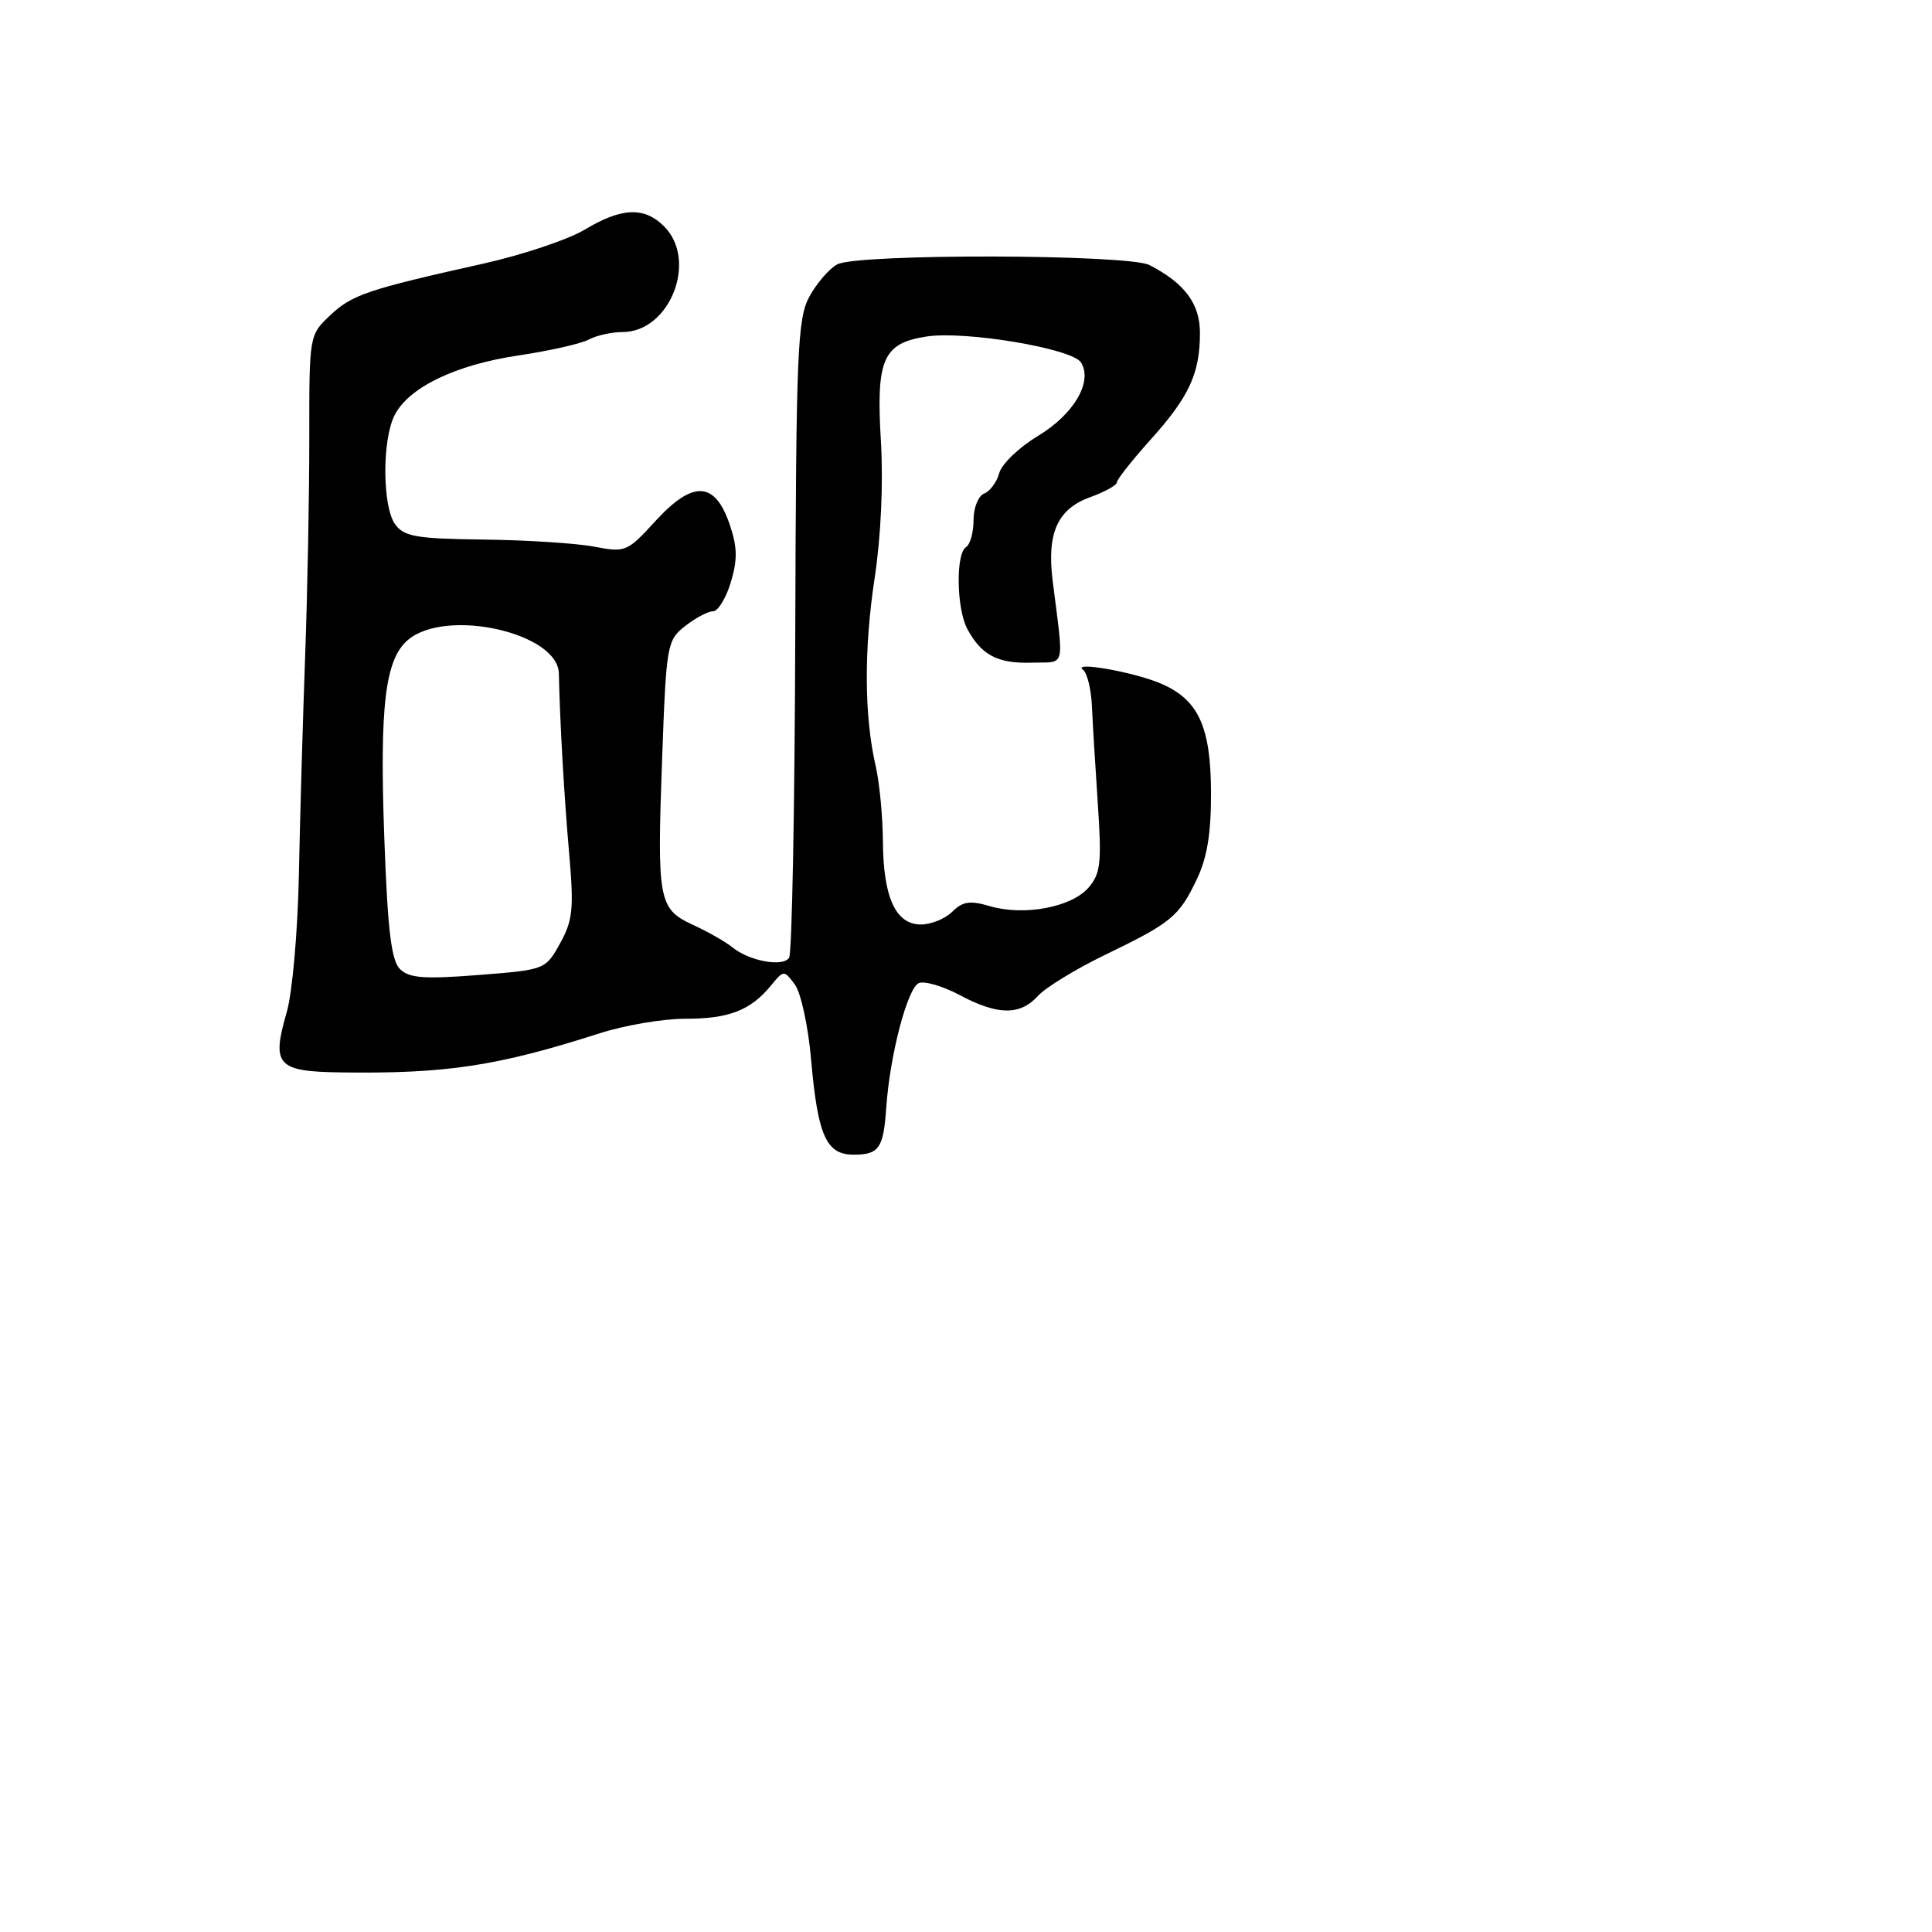 <svg xmlns="http://www.w3.org/2000/svg" width="256" height="256" viewBox="0 0 256 256" version="1.1">
	<path d="M 77.489 30.424 C 75.283 31.746, 69.208 33.781, 63.989 34.945 C 48.672 38.362, 46.645 39.048, 43.736 41.793 C 40.980 44.393, 40.972 44.442, 40.983 57.951 C 40.989 65.403, 40.741 78.475, 40.431 87 C 40.122 95.525, 39.749 108.575, 39.601 116 C 39.454 123.425, 38.733 131.568, 38 134.096 C 35.950 141.167, 36.685 141.983, 45.219 142.101 C 59.110 142.295, 65.917 141.263, 79.500 136.905 C 82.800 135.846, 87.892 134.984, 90.816 134.990 C 96.570 135.001, 99.449 133.886, 102.144 130.603 C 103.851 128.523, 103.886 128.521, 105.324 130.459 C 106.124 131.536, 107.089 135.981, 107.469 140.337 C 108.353 150.475, 109.476 153, 113.101 153 C 116.483 153, 117.063 152.162, 117.437 146.728 C 117.915 139.776, 120.266 130.835, 121.767 130.259 C 122.539 129.963, 124.975 130.683, 127.180 131.860 C 132.200 134.540, 135.173 134.571, 137.529 131.968 C 138.541 130.850, 142.548 128.399, 146.434 126.521 C 155.237 122.266, 156.222 121.454, 158.589 116.500 C 159.967 113.617, 160.490 110.379, 160.464 104.901 C 160.423 96.166, 158.752 92.627, 153.672 90.513 C 150.051 89.006, 141.988 87.605, 143.500 88.746 C 144.050 89.161, 144.581 91.300, 144.681 93.500 C 144.780 95.700, 145.133 101.550, 145.466 106.500 C 145.994 114.359, 145.836 115.770, 144.222 117.631 C 141.977 120.217, 135.691 121.398, 131.196 120.079 C 128.531 119.296, 127.562 119.437, 126.186 120.804 C 125.248 121.737, 123.376 122.500, 122.026 122.500 C 118.680 122.500, 117.039 118.915, 116.990 111.500 C 116.969 108.200, 116.537 103.700, 116.031 101.500 C 114.507 94.874, 114.462 86.007, 115.903 76.534 C 116.734 71.077, 117.054 63.972, 116.720 58.383 C 116.076 47.595, 116.997 45.487, 122.744 44.594 C 127.879 43.796, 142.080 46.176, 143.237 48.028 C 144.832 50.583, 142.301 54.895, 137.513 57.780 C 135.030 59.276, 132.734 61.480, 132.409 62.678 C 132.085 63.875, 131.185 65.099, 130.410 65.396 C 129.634 65.694, 129 67.275, 129 68.910 C 129 70.544, 128.550 72.160, 128 72.500 C 126.628 73.348, 126.738 80.640, 128.163 83.316 C 130.012 86.788, 132.198 87.944, 136.657 87.809 C 141.302 87.668, 140.977 88.918, 139.481 76.932 C 138.695 70.630, 140.125 67.446, 144.443 65.885 C 146.399 65.177, 148 64.287, 148 63.907 C 148 63.527, 150.014 60.977, 152.475 58.239 C 157.568 52.575, 159 49.473, 159 44.109 C 159 40.247, 156.974 37.524, 152.316 35.125 C 149.492 33.671, 113.638 33.588, 110.945 35.030 C 109.886 35.596, 108.229 37.508, 107.260 39.280 C 105.666 42.197, 105.488 46.421, 105.375 84.143 C 105.306 107.047, 104.941 126.286, 104.564 126.897 C 103.769 128.183, 99.242 127.343, 97 125.493 C 96.175 124.812, 93.859 123.494, 91.854 122.563 C 87.228 120.416, 87.045 119.419, 87.746 100.217 C 88.286 85.416, 88.387 84.840, 90.787 82.953 C 92.153 81.879, 93.813 81, 94.477 81 C 95.140 81, 96.203 79.264, 96.839 77.143 C 97.748 74.110, 97.708 72.455, 96.652 69.393 C 94.706 63.751, 91.782 63.645, 86.852 69.039 C 83.116 73.126, 82.867 73.230, 78.749 72.438 C 76.412 71.988, 69.830 71.564, 64.122 71.495 C 55.214 71.388, 53.549 71.104, 52.372 69.494 C 50.661 67.154, 50.607 58.334, 52.284 55.021 C 54.151 51.331, 60.352 48.340, 68.713 47.096 C 72.804 46.488, 76.987 45.542, 78.010 44.995 C 79.032 44.448, 81.044 44, 82.480 44 C 88.762 44, 92.506 34.506, 88 30 C 85.368 27.368, 82.386 27.488, 77.489 30.424 M 54.108 84.750 C 51.020 87.306, 50.279 93.478, 50.928 111.216 C 51.370 123.276, 51.852 127.276, 53.002 128.411 C 54.213 129.606, 56.203 129.756, 63.385 129.195 C 72.240 128.502, 72.276 128.488, 74.212 125 C 75.908 121.944, 76.060 120.422, 75.409 113 C 74.747 105.460, 74.201 95.910, 74.051 89.235 C 73.930 83.850, 59.197 80.536, 54.108 84.750" stroke="none" fill="black" fill-rule="evenodd"/>
</svg>